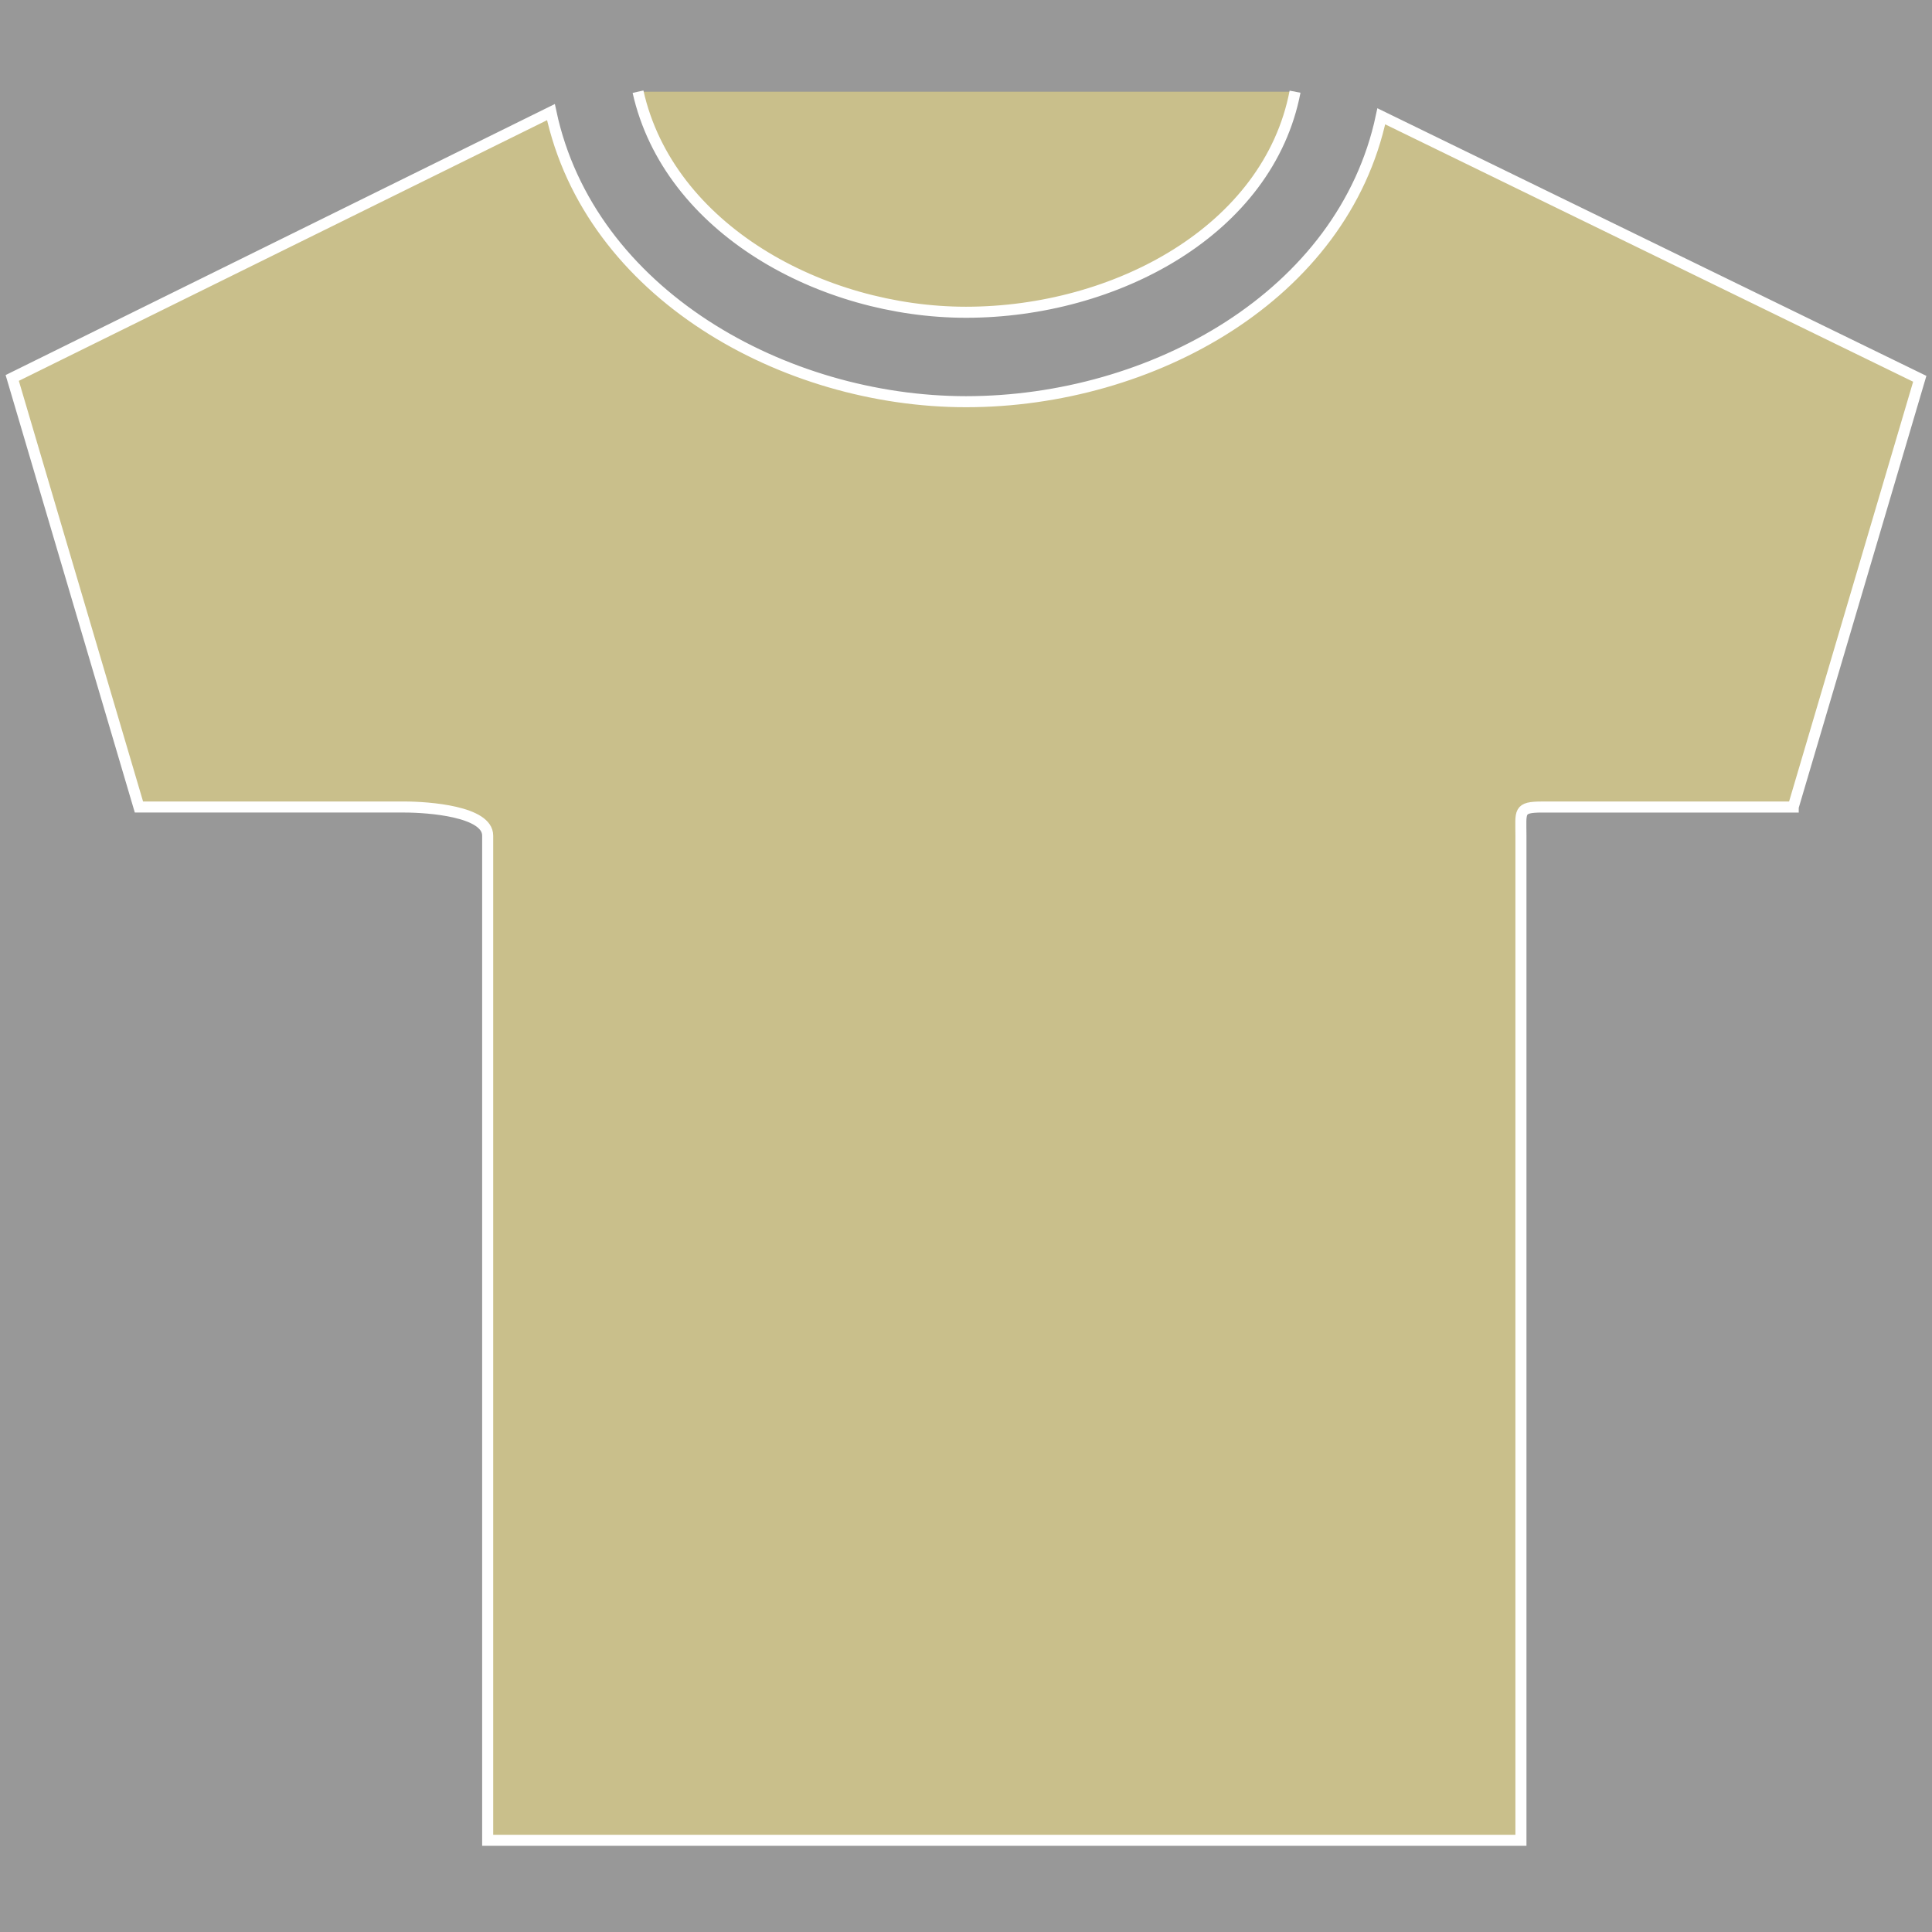 <svg xmlns="http://www.w3.org/2000/svg" viewBox="12.869 13.539 174.872 174.872" role="img" preserveAspectRatio="xMidYMid meet" 
	style="stroke-width: 1px; width: 79px; height: 79px;fill: #FAE67F;fill-opacity: 0.5;stroke: rgba(255, 255, 255, 1);">
    <rect x="12.869" y="13.539" width="174.872" height="174.872" fill="#333333" stroke="none"/>
    <g>
        <path d="M130.089 21.839c-2.409 12.541-16.243 19.963-29.781 19.963-13.036 0-26.904-7.535-29.69-19.963m104.561 64.747h-22.72c-2.192 0-1.925.397-1.925 2.586v90.938H57.01V89.171c0-2.188-5.342-2.586-7.531-2.586H25.445L13.976 47.749l48.76-24.063c3.506 16.447 21.126 26.212 37.573 26.212 16.812 0 34.14-9.597 37.586-25.833l48.739 23.76-11.455 38.761z"></path>
    </g>
</svg>